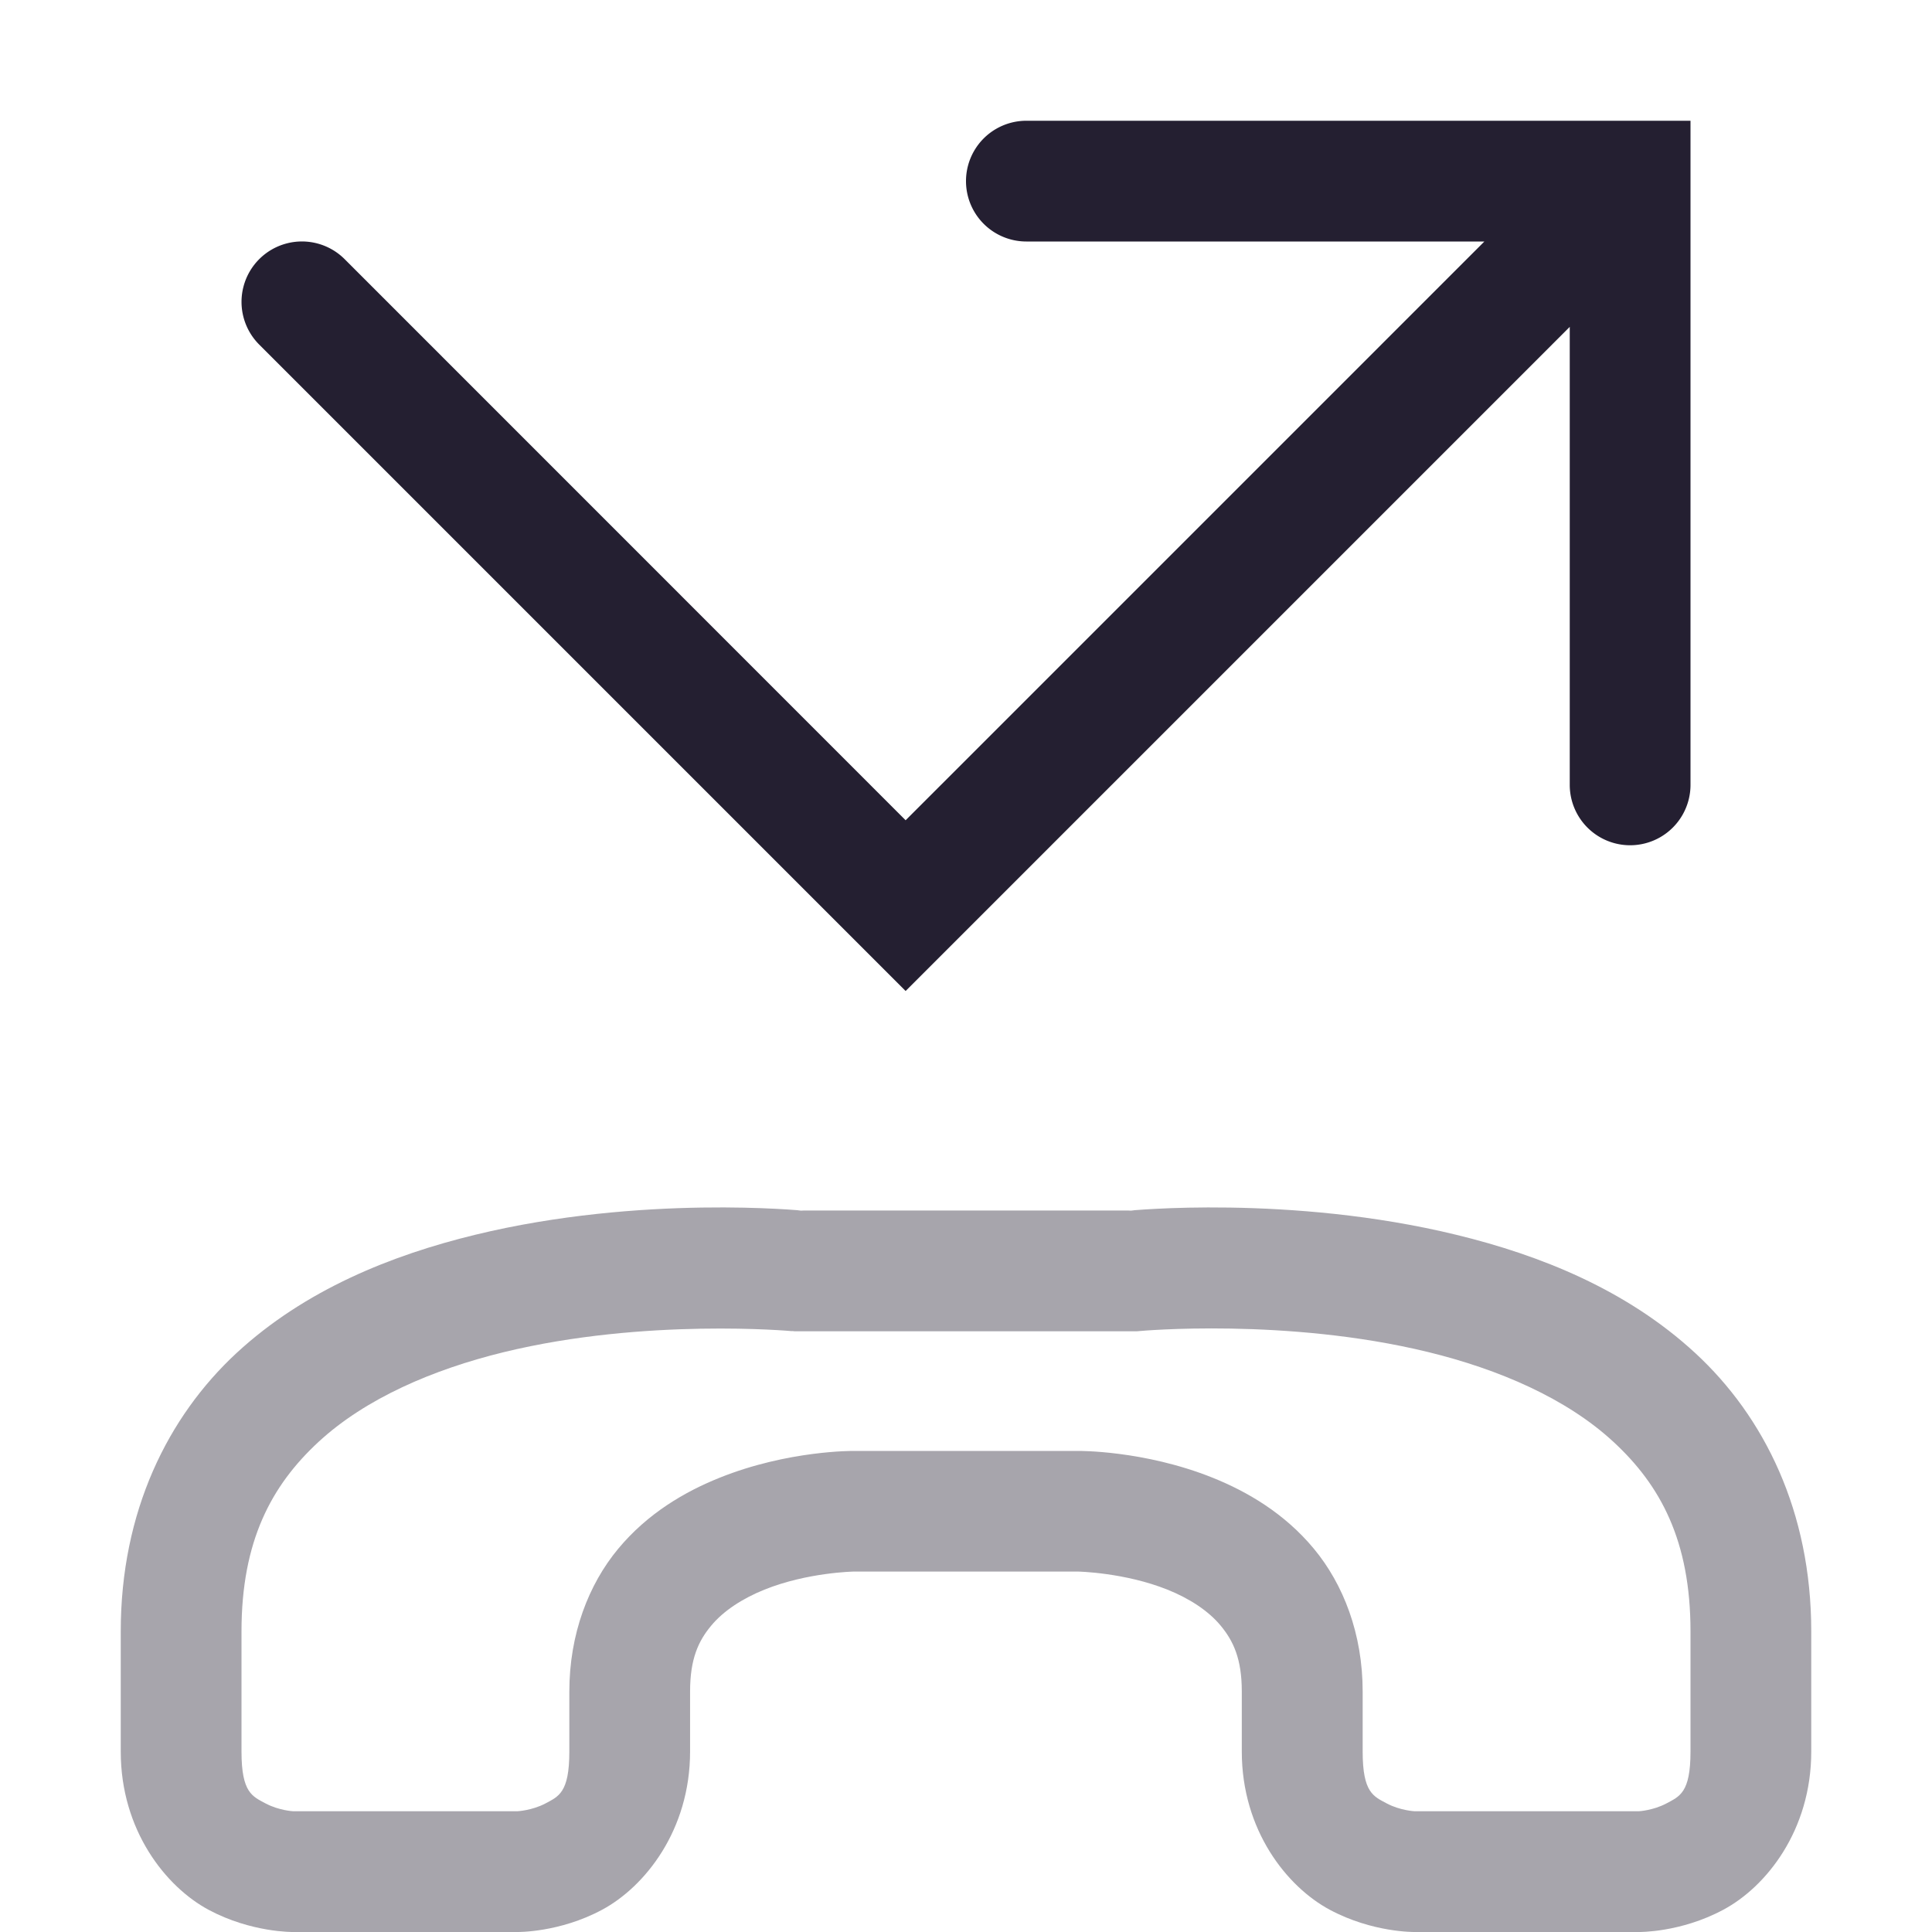 <svg xmlns="http://www.w3.org/2000/svg" xmlns:svg="http://www.w3.org/2000/svg" id="svg8" width="16" height="16" version="1.1"><path id="path2" fill="#363636" fill-rule="evenodd" d="m 8.5,1 a 0.5,0.5 0 1 0 0,1 h 3.793 L 7.5,6.793 2.854,2.146 A 0.5,0.5 0 1 0 2.147,2.854 L 7.5,8.207 13,2.707 V 6.5 a 0.5,0.5 0 1 0 1,0 V 1 Z" color="#000" font-family="sans-serif" font-weight="400" overflow="visible" style="line-height:normal;font-variant-ligatures:normal;font-variant-position:normal;font-variant-caps:normal;font-variant-numeric:normal;font-variant-alternates:normal;font-feature-settings:normal;text-indent:0;text-align:start;text-decoration-line:none;text-decoration-style:solid;text-decoration-color:#000;text-transform:none;text-orientation:mixed;shape-padding:0;isolation:auto;mix-blend-mode:normal;fill:#241f31" white-space="normal"/><path style="color:#000;fill:#241f31;fill-rule:evenodd;-inkscape-stroke:none;opacity:.4" id="path4" d="m 6.607,10.025 0.049,0.002 c 0,0 -1.34,-0.137 -2.721,0.199 -0.691,0.168 -1.408,0.454 -1.977,0.98 C 1.39,11.733 1,12.517 1,13.51 v 0.996 c 0,0.653 0.374,1.121 0.729,1.311 C 2.083,16.006 2.428,16 2.428,16 h 1.857 c 0,0 0.347,0.006 0.701,-0.184 0.354,-0.19 0.729,-0.658 0.729,-1.311 v -0.498 c 10e-8,-0.269 0.069,-0.417 0.174,-0.543 0.104,-0.126 0.263,-0.227 0.441,-0.299 0.357,-0.144 0.742,-0.15 0.742,-0.15 h 1.855 c 0,0 0.385,0.007 0.742,0.15 0.179,0.072 0.337,0.173 0.441,0.299 0.104,0.126 0.174,0.274 0.174,0.543 v 0.498 c 0,0.653 0.374,1.121 0.729,1.311 C 11.368,16.006 11.715,16 11.715,16 h 1.857 c 0,0 0.345,0.006 0.699,-0.184 C 14.626,15.627 15,15.159 15,14.506 V 13.51 C 15,12.517 14.61,11.733 14.041,11.207 13.472,10.681 12.755,10.395 12.064,10.227 10.683,9.89 9.344,10.027 9.344,10.027 l 0.049,-0.002 z m -0.049,0.998 0.023,0.002 h 2.836 l 0.023,-0.002 c 0,0 1.214,-0.112 2.387,0.174 0.586,0.143 1.146,0.384 1.535,0.744 C 13.752,12.301 14,12.761 14,13.51 v 0.996 c 0,0.342 -0.091,0.371 -0.201,0.43 C 13.689,14.994 13.572,15 13.572,15 h -1.857 c 0,0 -0.119,-0.006 -0.229,-0.064 -0.11,-0.059 -0.201,-0.088 -0.201,-0.43 v -0.498 c 0,-0.477 -0.16,-0.888 -0.404,-1.182 -0.244,-0.294 -0.552,-0.473 -0.838,-0.588 C 9.472,12.009 8.928,12.016 8.928,12.016 H 7.072 c 0,0 -0.544,-0.007 -1.115,0.223 -0.286,0.115 -0.594,0.294 -0.838,0.588 -0.244,0.294 -0.404,0.705 -0.404,1.182 v 0.498 c 0,0.342 -0.091,0.371 -0.201,0.43 C 4.404,14.994 4.285,15 4.285,15 H 2.428 c 0,0 -0.117,-0.006 -0.227,-0.064 C 2.091,14.877 2,14.848 2,14.506 v -0.996 c 0,-0.748 0.248,-1.208 0.637,-1.568 0.389,-0.36 0.949,-0.601 1.535,-0.744 1.173,-0.286 2.387,-0.174 2.387,-0.174 z"/></svg>